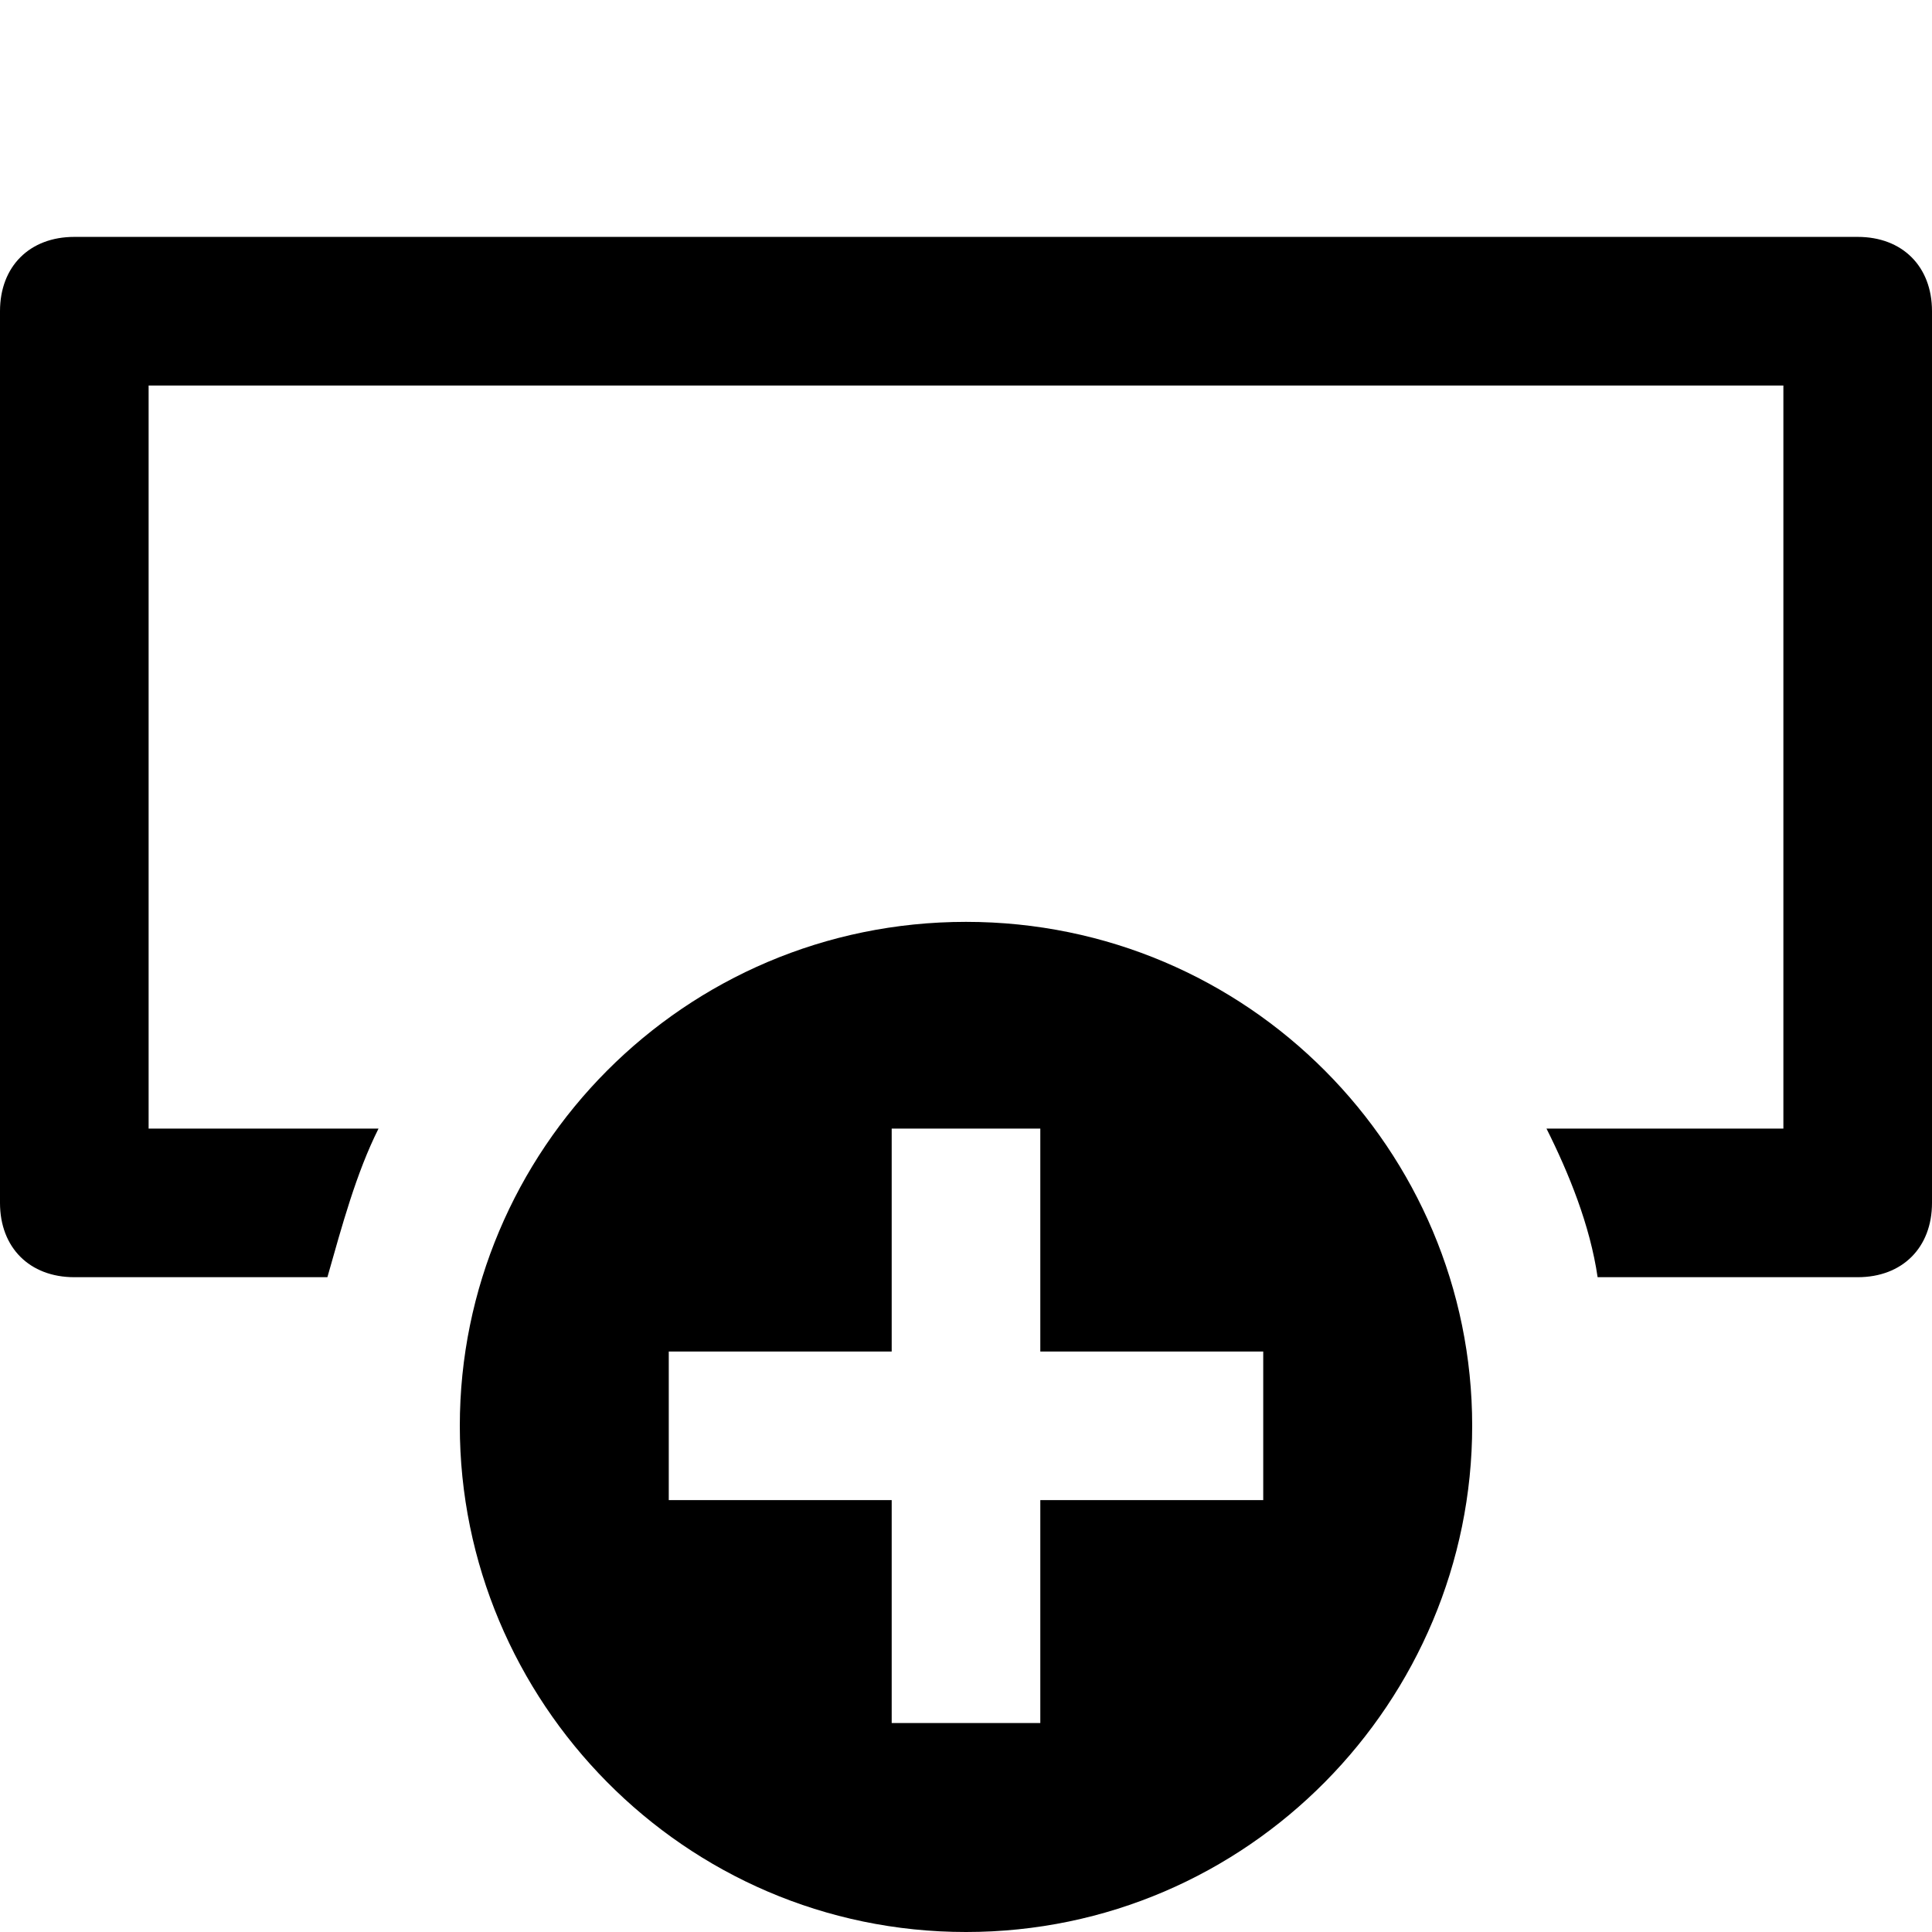 <svg fill="#000000" xmlns="http://www.w3.org/2000/svg" viewBox="0 0 26 26" width="300px" height="300px"><path d="M 1 3.188 C 0.398 3.188 0 3.586 0 4.188 L 0 16.188 C 0 16.789 0.398 17.188 1 17.188 L 4.406 17.188 C 4.605 16.488 4.793 15.789 5.094 15.188 L 2 15.188 L 2 5.188 L 24 5.188 L 24 15.188 L 20.812 15.188 C 21.113 15.789 21.398 16.488 21.5 17.188 L 25 17.188 C 25.602 17.188 26 16.789 26 16.188 L 26 4.188 C 26 3.586 25.602 3.188 25 3.188 Z M 13 12.406 C 9.199 12.406 6.188 15.488 6.188 19.188 C 6.188 22.887 9.199 26 13 26 C 16.801 26 19.812 22.887 19.812 19.188 C 19.812 15.488 16.801 12.406 13 12.406 Z M 12 15.188 L 14 15.188 L 14 18.188 L 17 18.188 L 17 20.188 L 14 20.188 L 14 23.188 L 12 23.188 L 12 20.188 L 9 20.188 L 9 18.188 L 12 18.188 Z"/></svg>